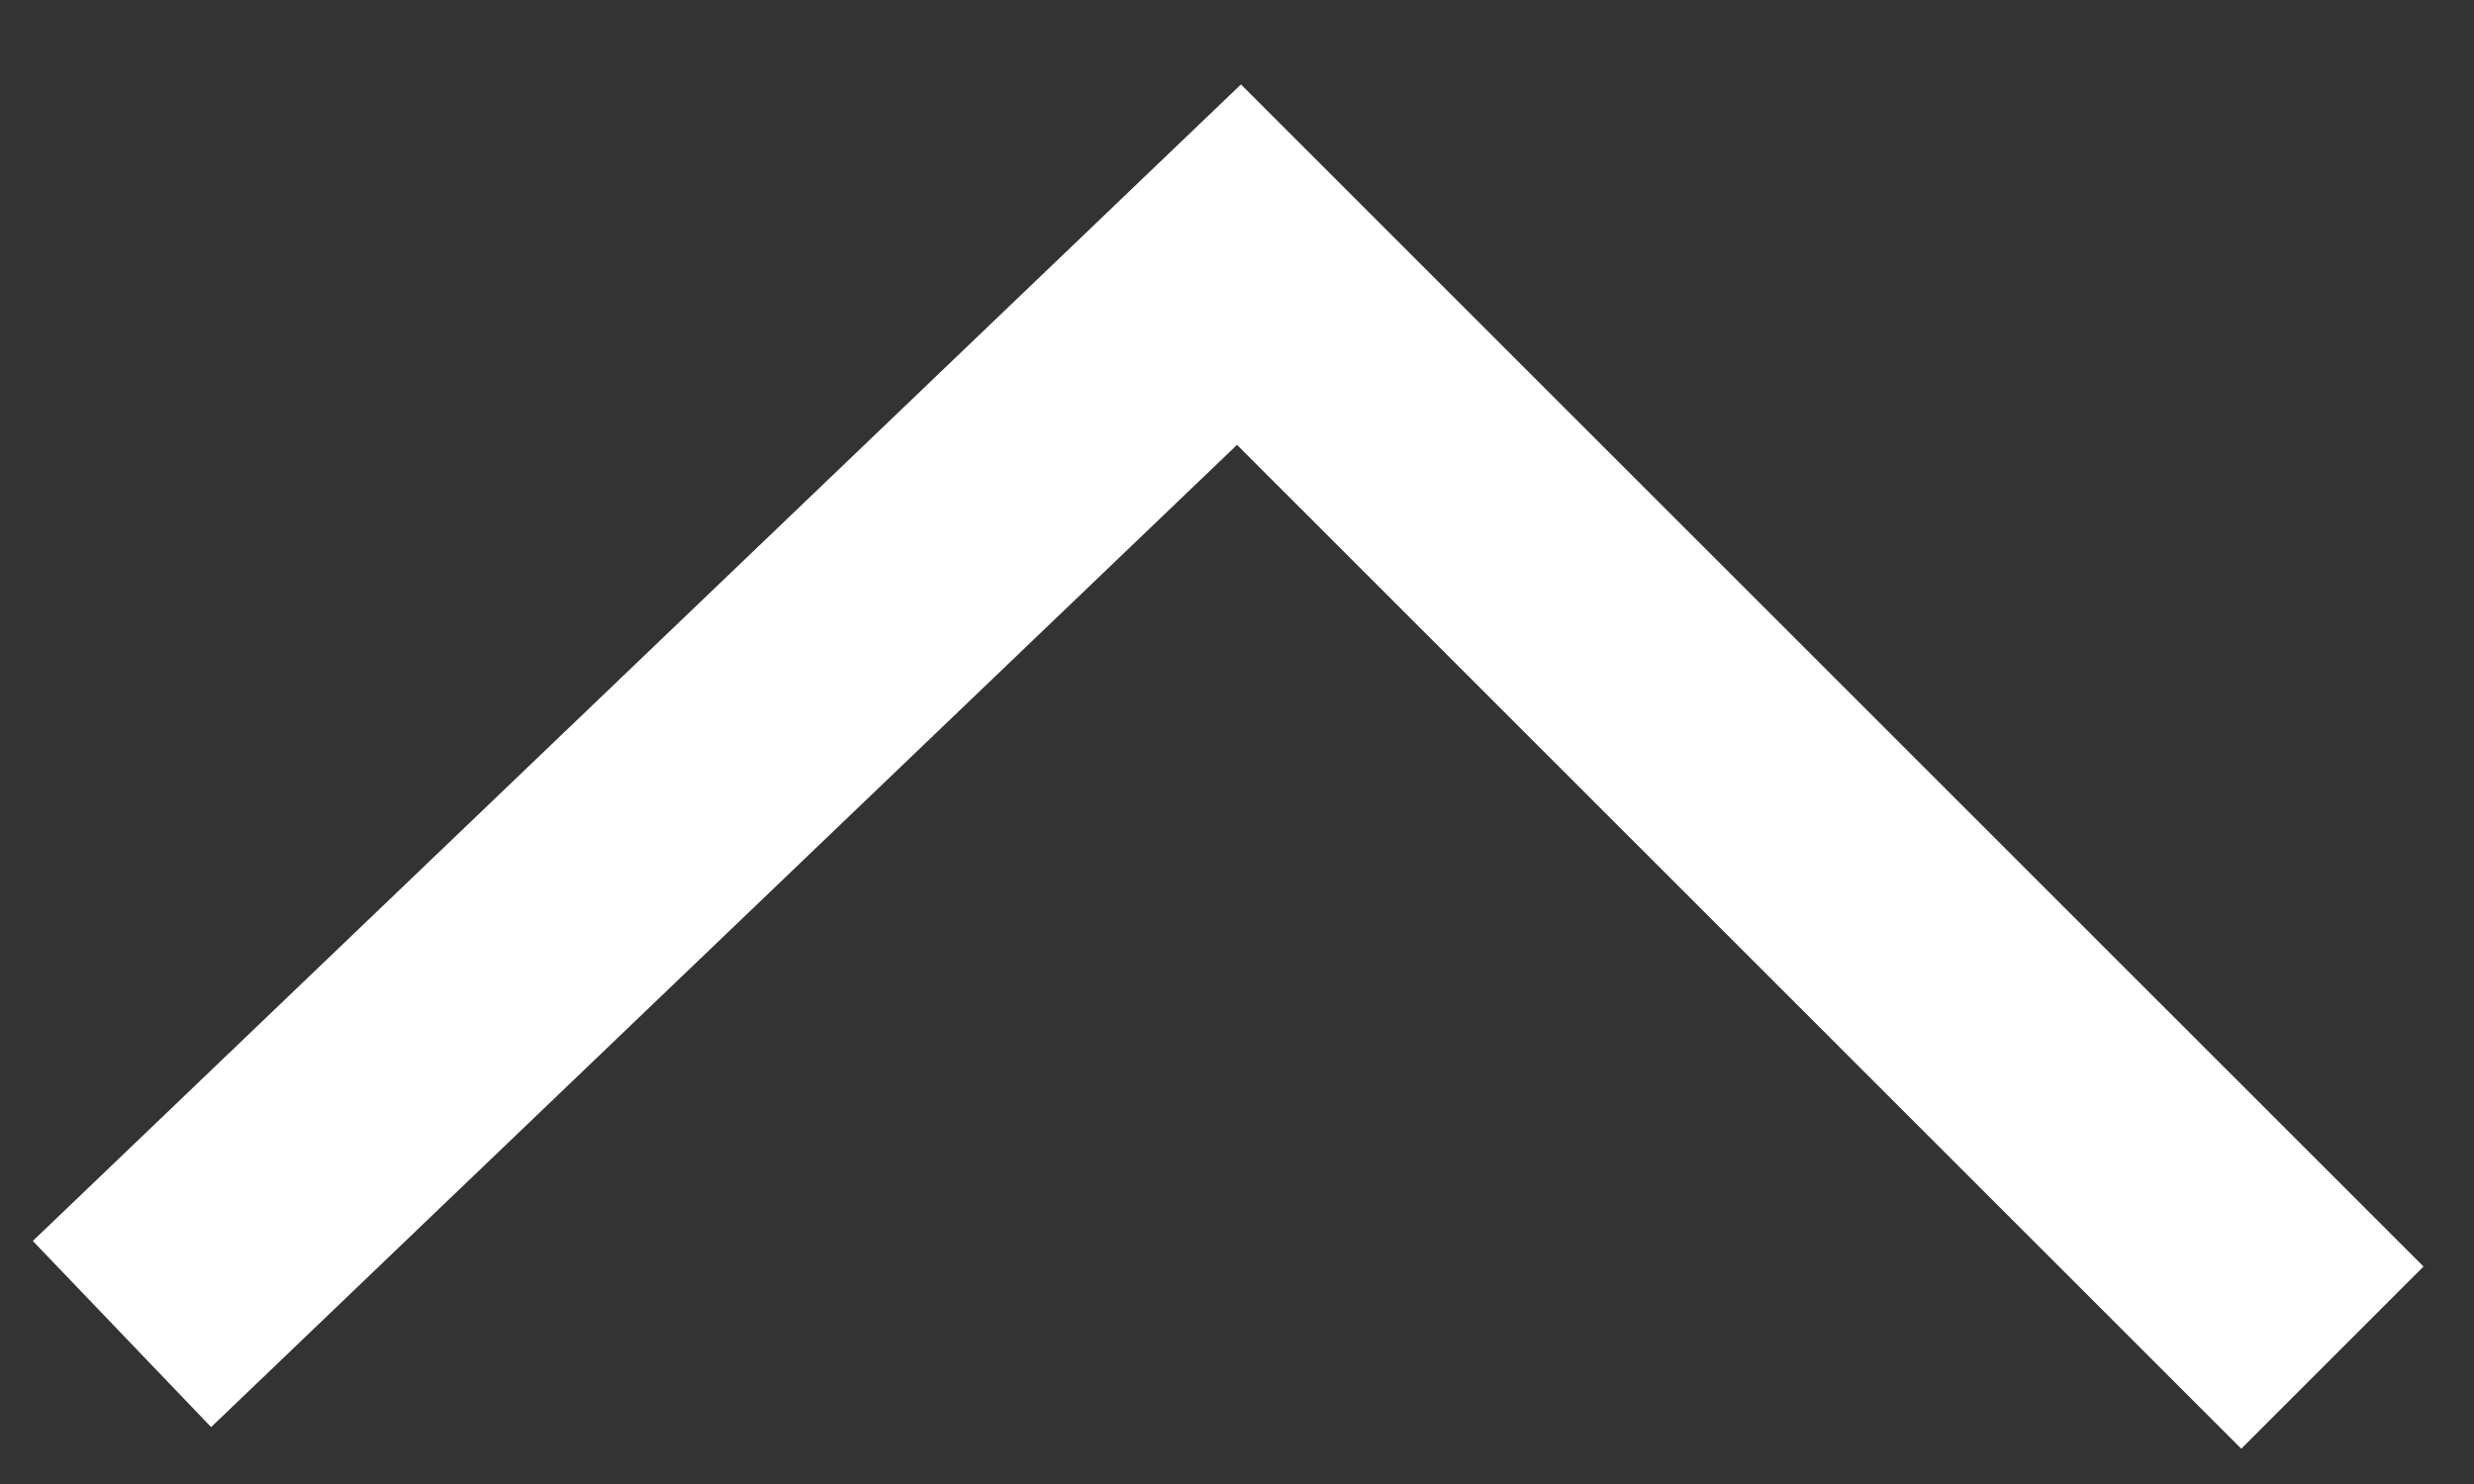 <svg width="15" height="9" viewBox="0 0 15 9" fill="none" xmlns="http://www.w3.org/2000/svg">
<rect x="0" y="0" width="15" height="9" fill="#333333" stroke="none"/>
<path d="M13.589 8.786L14.694 7.681L7.524 0.512L0.199 7.526L1.28 8.655L7.5 2.698L13.589 8.786Z" fill="white"/>
</svg>
